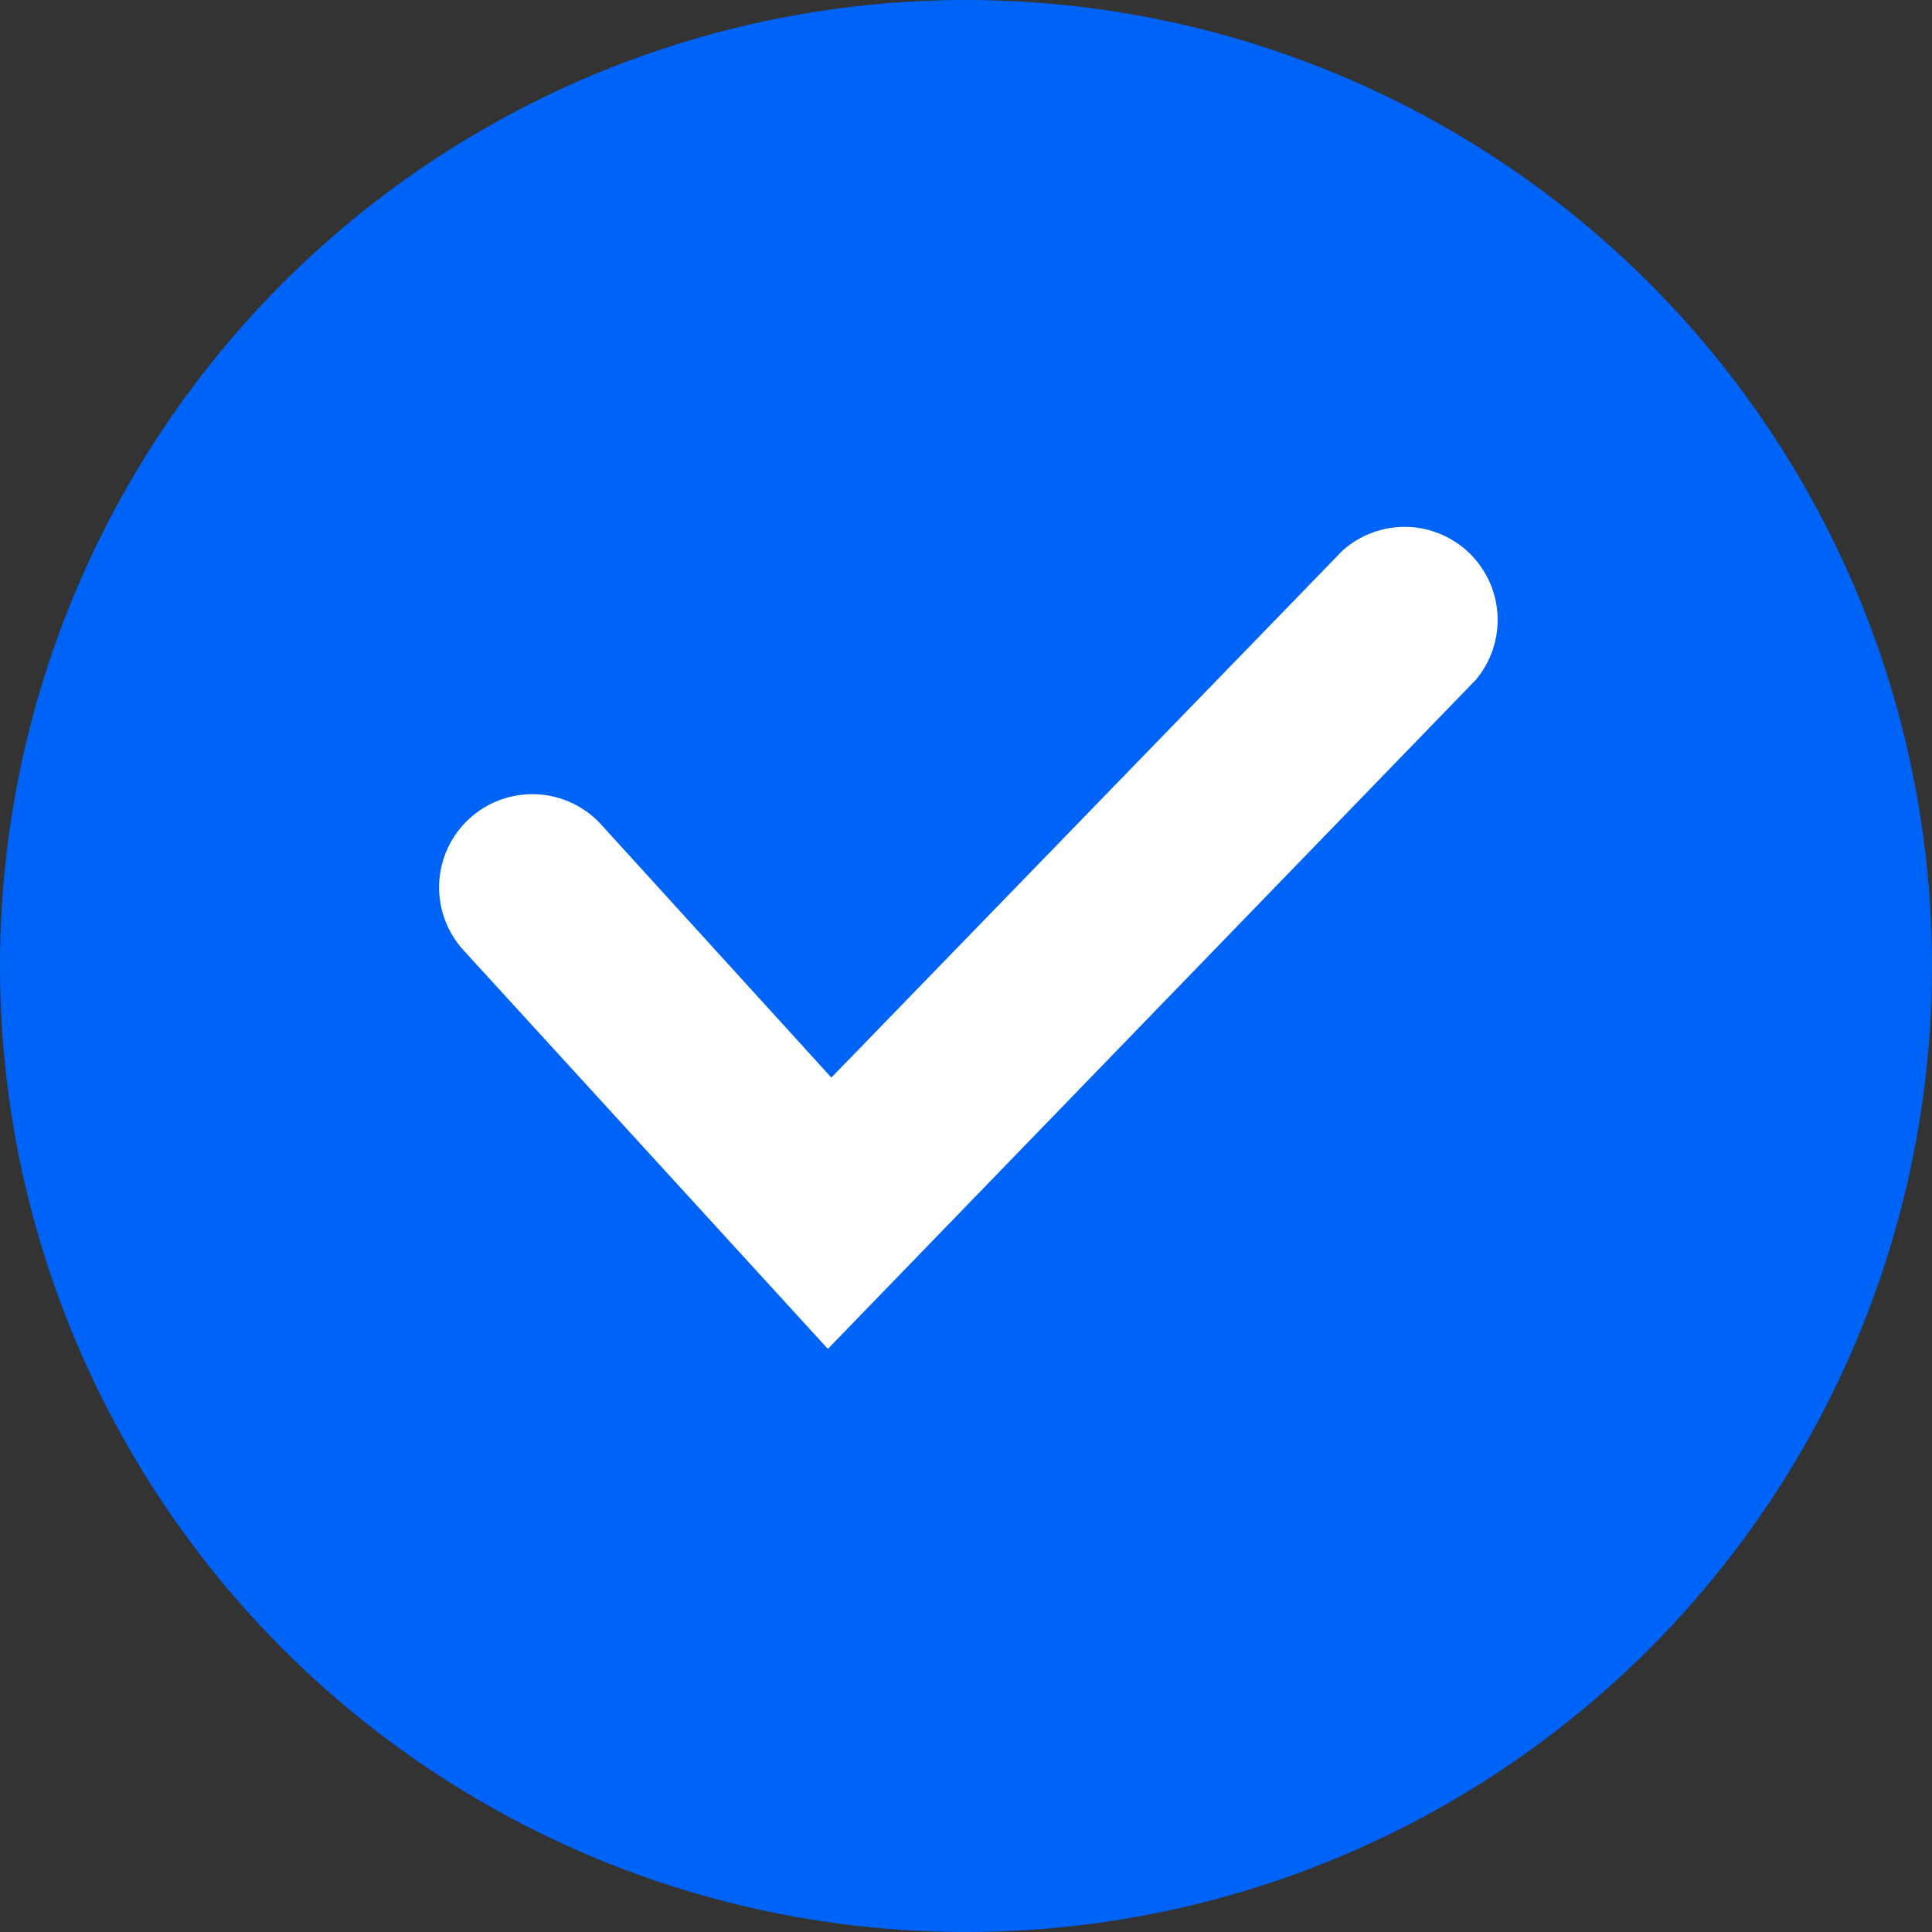 <svg width="16" height="16" viewBox="0 0 16 16" fill="none" xmlns="http://www.w3.org/2000/svg">
<rect x="0" y="0" width="16" height="16" fill="#333333" stroke="none"/>
<circle cx="8" cy="8" r="8" fill="#0063F8"/>
<path d="M6.856 11.171L3.838 7.869C3.7 7.718 3.628 7.518 3.637 7.313C3.647 7.108 3.737 6.916 3.889 6.778C4.04 6.64 4.24 6.568 4.445 6.578C4.649 6.587 4.842 6.678 4.979 6.829L6.885 8.924L11.118 4.56C11.263 4.43 11.452 4.36 11.647 4.363C11.842 4.367 12.028 4.445 12.168 4.58C12.308 4.716 12.392 4.899 12.402 5.094C12.412 5.288 12.348 5.48 12.223 5.629L6.856 11.171Z" fill="white"/>
</svg>
